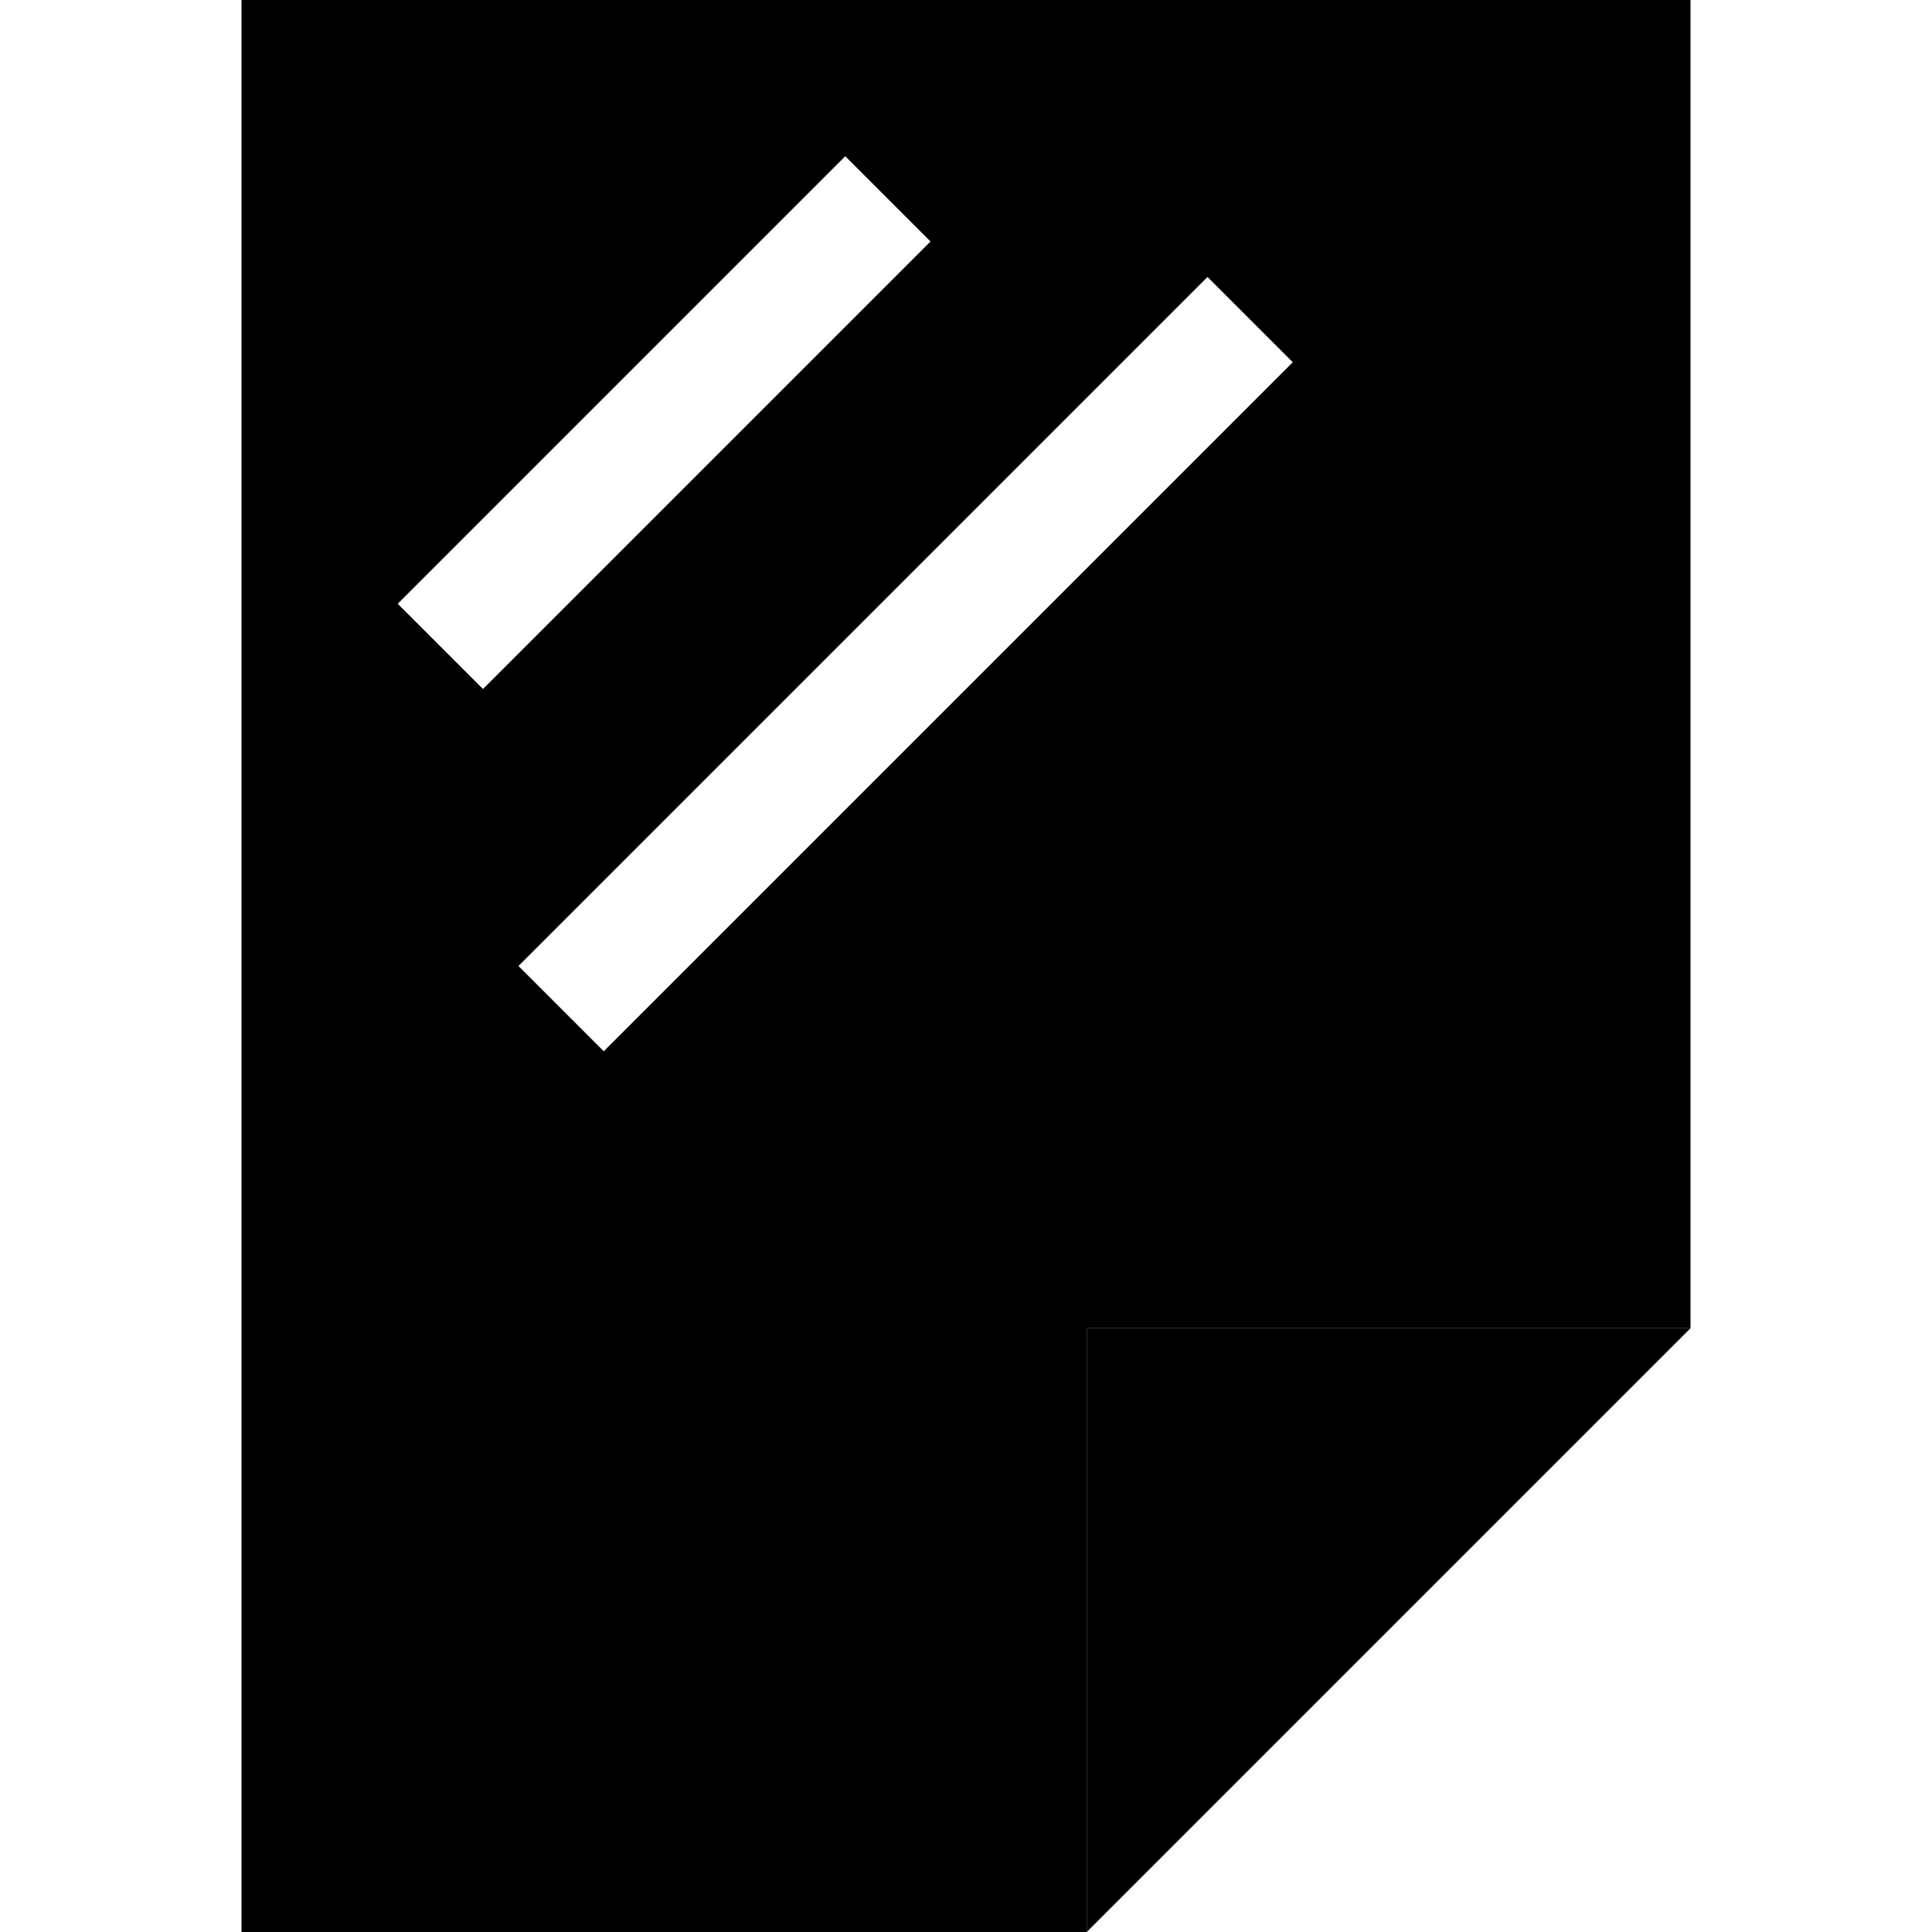 <svg xmlns="http://www.w3.org/2000/svg" width="24" height="24" viewBox="0 0 384 512">
    <path class="pr-icon-duotone-secondary" d="M0 0L0 512l224 0 0-160 160 0L384 0 0 0zM41.4 160l11.3-11.3 96-96L160 41.4 182.6 64 171.3 75.3l-96 96L64 182.6 41.4 160zm32 96l11.3-11.3 160-160L256 73.4 278.6 96l-11.3 11.3-160 160L96 278.6 73.4 256z"/>
    <path class="pr-icon-duotone-primary" d="M224 512L384 352H224V512z"/>
</svg>